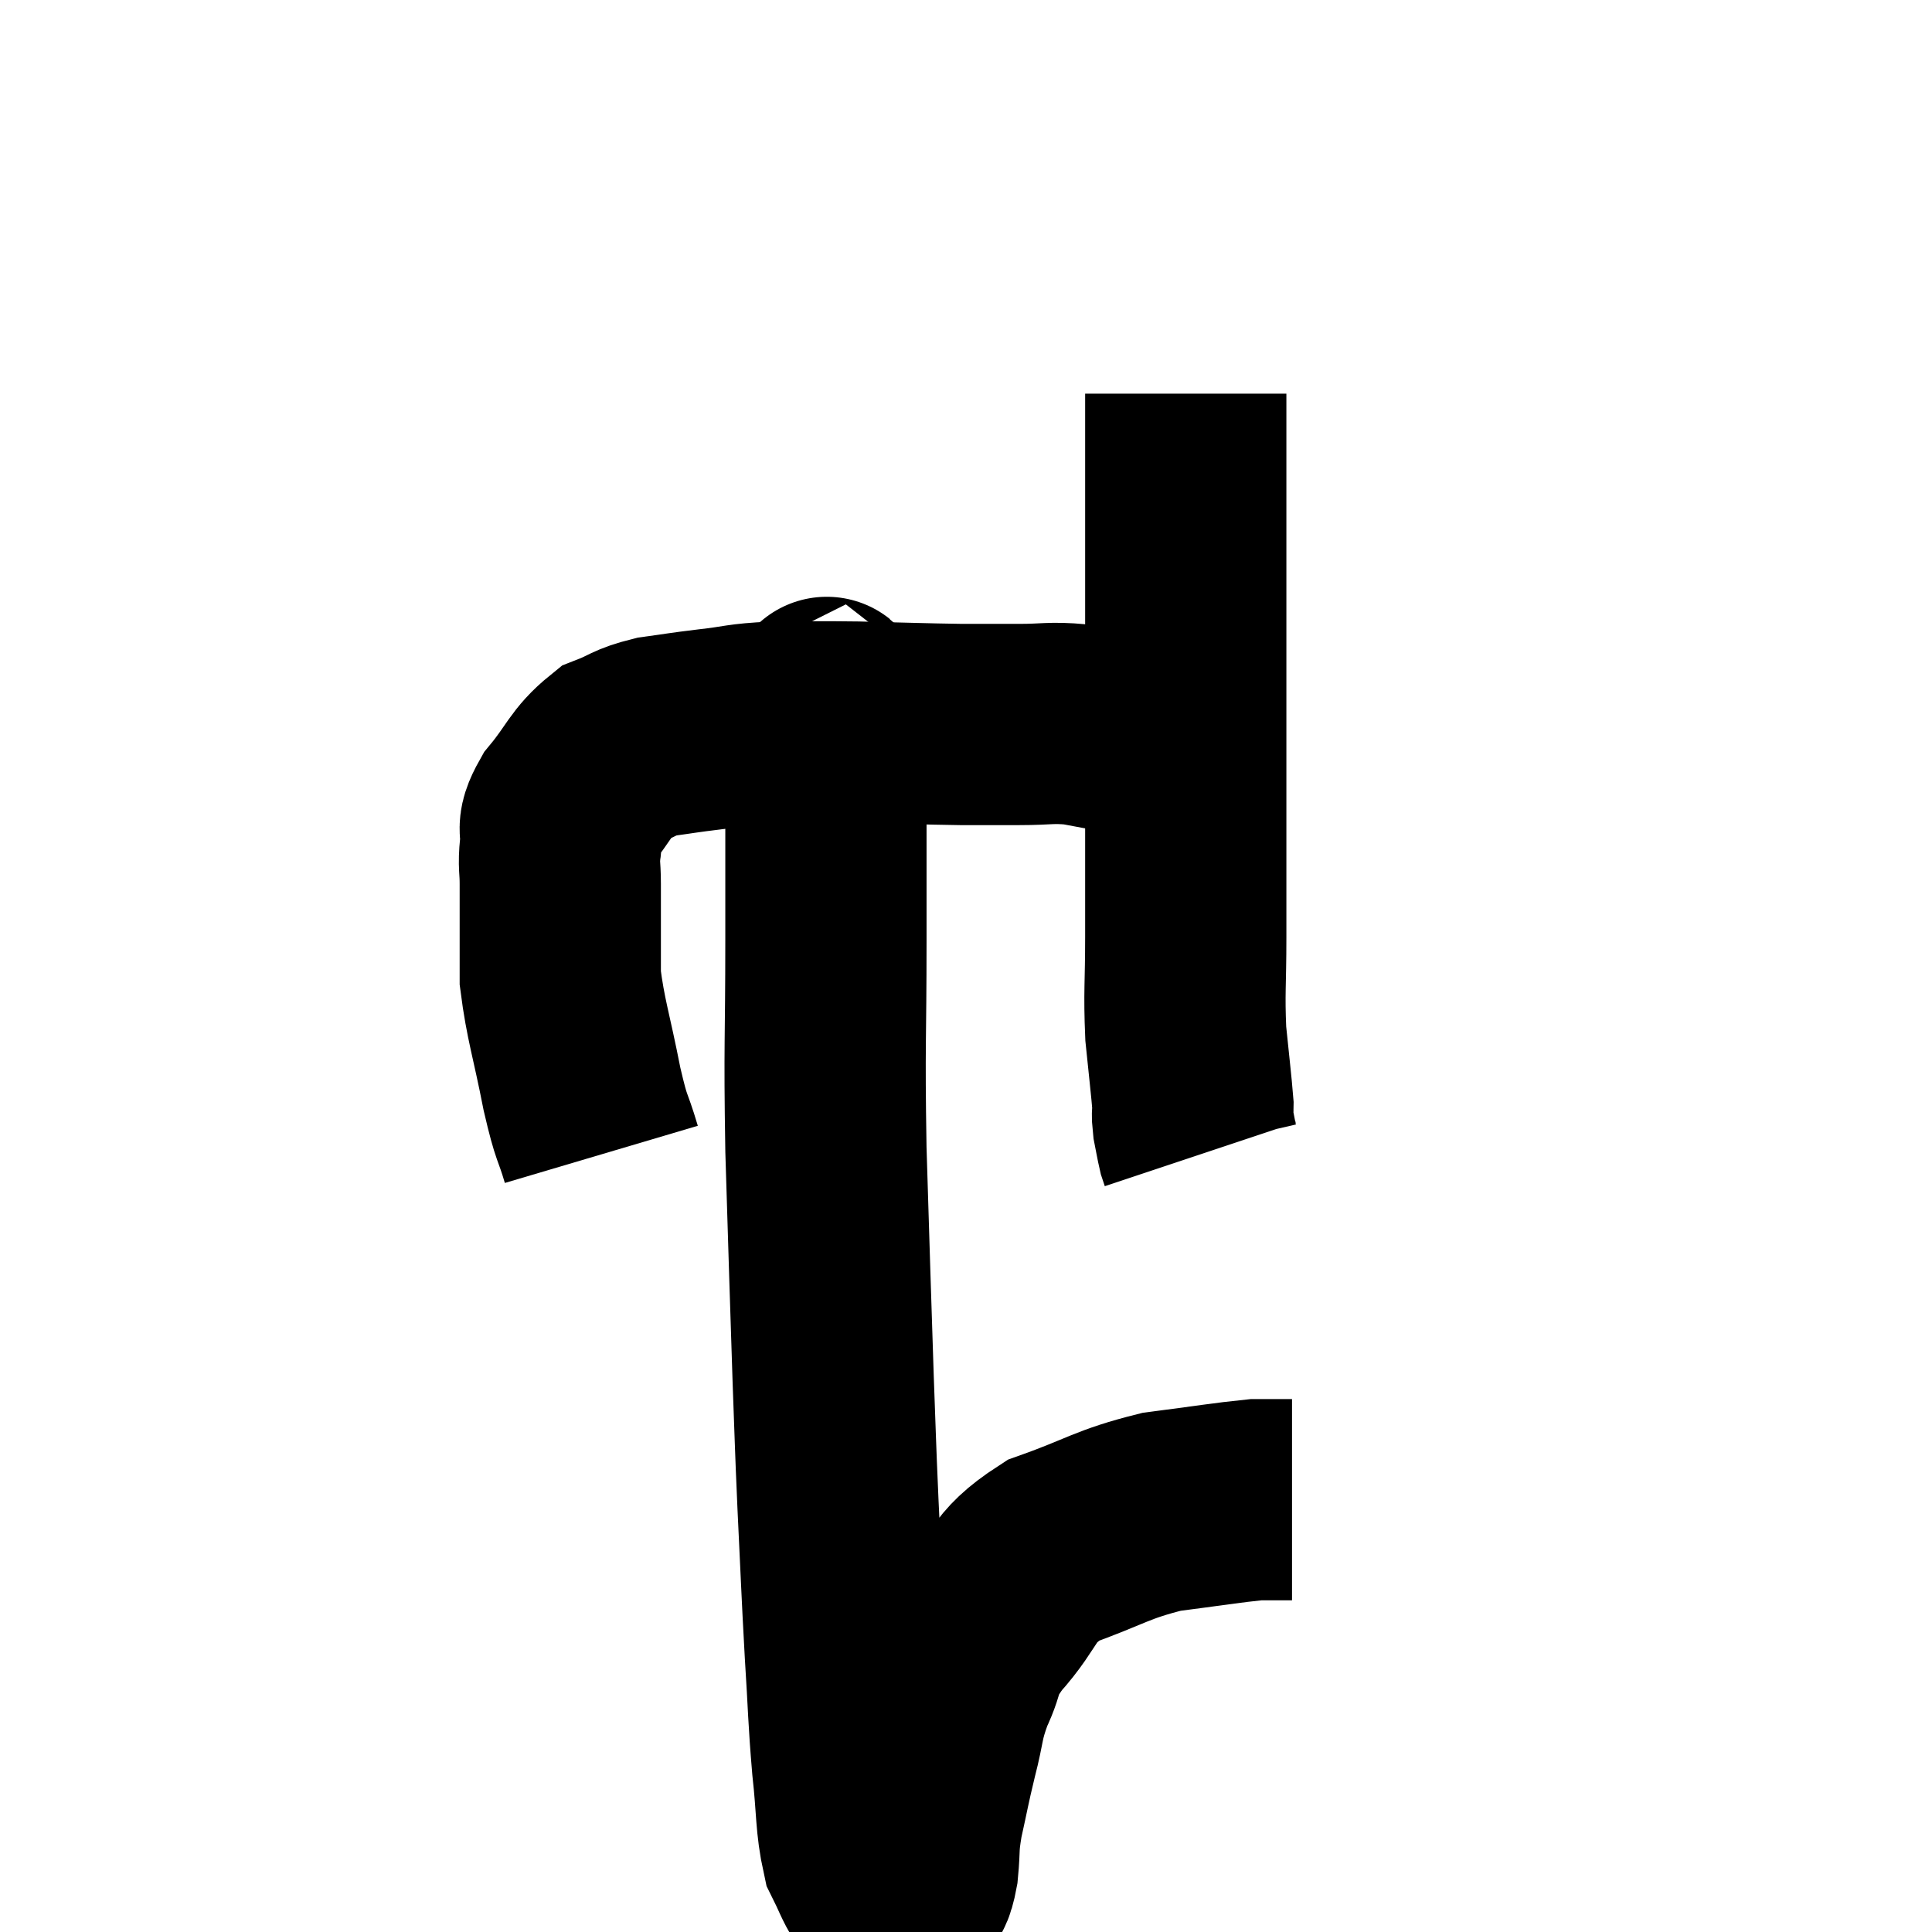 <svg width="48" height="48" viewBox="0 0 48 48" xmlns="http://www.w3.org/2000/svg"><path d="M 14.94 28.68 C 14.7 27.87, 14.715 28.155, 14.46 27.06 C 14.19 25.68, 14.055 25.35, 13.92 24.3 C 13.92 23.58, 13.92 23.445, 13.92 22.86 C 13.92 22.41, 13.92 22.41, 13.92 21.96 C 13.92 21.51, 13.875 21.525, 13.92 21.06 C 14.01 20.58, 13.77 20.685, 14.1 20.1 C 14.67 19.41, 14.685 19.17, 15.24 18.72 C 15.78 18.51, 15.72 18.45, 16.32 18.3 C 16.98 18.21, 16.905 18.21, 17.64 18.12 C 18.45 18.03, 18.345 17.985, 19.26 17.94 C 20.28 17.94, 20.145 17.925, 21.3 17.94 C 22.59 17.97, 22.875 17.985, 23.88 18 C 24.6 18, 24.6 18, 25.32 18 C 26.04 18, 26.085 17.94, 26.76 18 C 27.39 18.12, 27.585 18.15, 28.02 18.24 C 28.26 18.3, 28.26 18.33, 28.5 18.36 C 28.74 18.36, 28.74 18.33, 28.98 18.36 C 29.22 18.42, 29.34 18.45, 29.46 18.48 C 29.46 18.48, 29.43 18.48, 29.46 18.48 C 29.52 18.48, 29.55 18.48, 29.58 18.48 L 29.58 18.48" fill="none" stroke="black" stroke-width="5"></path><path d="M 29.46 9.78 C 29.46 10.92, 29.46 11.025, 29.46 12.06 C 29.46 12.99, 29.46 12.795, 29.46 13.92 C 29.46 15.24, 29.46 15.3, 29.46 16.56 C 29.46 17.76, 29.46 17.73, 29.46 18.96 C 29.46 20.22, 29.46 20.4, 29.46 21.48 C 29.46 22.38, 29.46 22.23, 29.46 23.28 C 29.46 24.48, 29.415 24.63, 29.46 25.68 C 29.55 26.58, 29.595 26.925, 29.64 27.48 C 29.64 27.69, 29.61 27.645, 29.64 27.9 C 29.7 28.2, 29.715 28.305, 29.76 28.5 C 29.79 28.59, 29.805 28.635, 29.82 28.68 L 29.82 28.68" fill="none" stroke="black" stroke-width="5"></path><path d="M 20.58 17.4 C 20.55 17.76, 20.535 16.635, 20.52 18.12 C 20.52 20.73, 20.52 20.73, 20.52 23.34 C 20.52 25.95, 20.475 25.83, 20.52 28.56 C 20.61 31.41, 20.625 32.055, 20.7 34.26 C 20.76 35.82, 20.745 35.685, 20.82 37.38 C 20.91 39.21, 20.91 39.42, 21 41.04 C 21.09 42.45, 21.075 42.615, 21.18 43.86 C 21.3 44.94, 21.255 45.27, 21.42 46.02 C 21.63 46.44, 21.69 46.635, 21.84 46.86 C 21.93 46.89, 21.945 46.875, 22.02 46.92 C 22.08 46.98, 22.065 46.995, 22.14 47.04 C 22.23 47.07, 22.215 47.085, 22.32 47.1 C 22.44 47.1, 22.44 47.265, 22.56 47.1 C 22.68 46.77, 22.71 46.92, 22.8 46.44 C 22.86 45.81, 22.8 45.9, 22.92 45.18 C 23.1 44.37, 23.085 44.37, 23.28 43.56 C 23.49 42.75, 23.415 42.72, 23.7 41.94 C 24.06 41.19, 23.805 41.295, 24.42 40.44 C 25.29 39.48, 25.05 39.24, 26.16 38.52 C 27.51 38.04, 27.6 37.875, 28.86 37.56 C 30.03 37.41, 30.465 37.335, 31.2 37.26 C 31.5 37.26, 31.575 37.26, 31.8 37.26 C 31.95 37.26, 32.025 37.26, 32.1 37.26 L 32.1 37.26" fill="none" stroke="black" stroke-width="5"></path></svg>